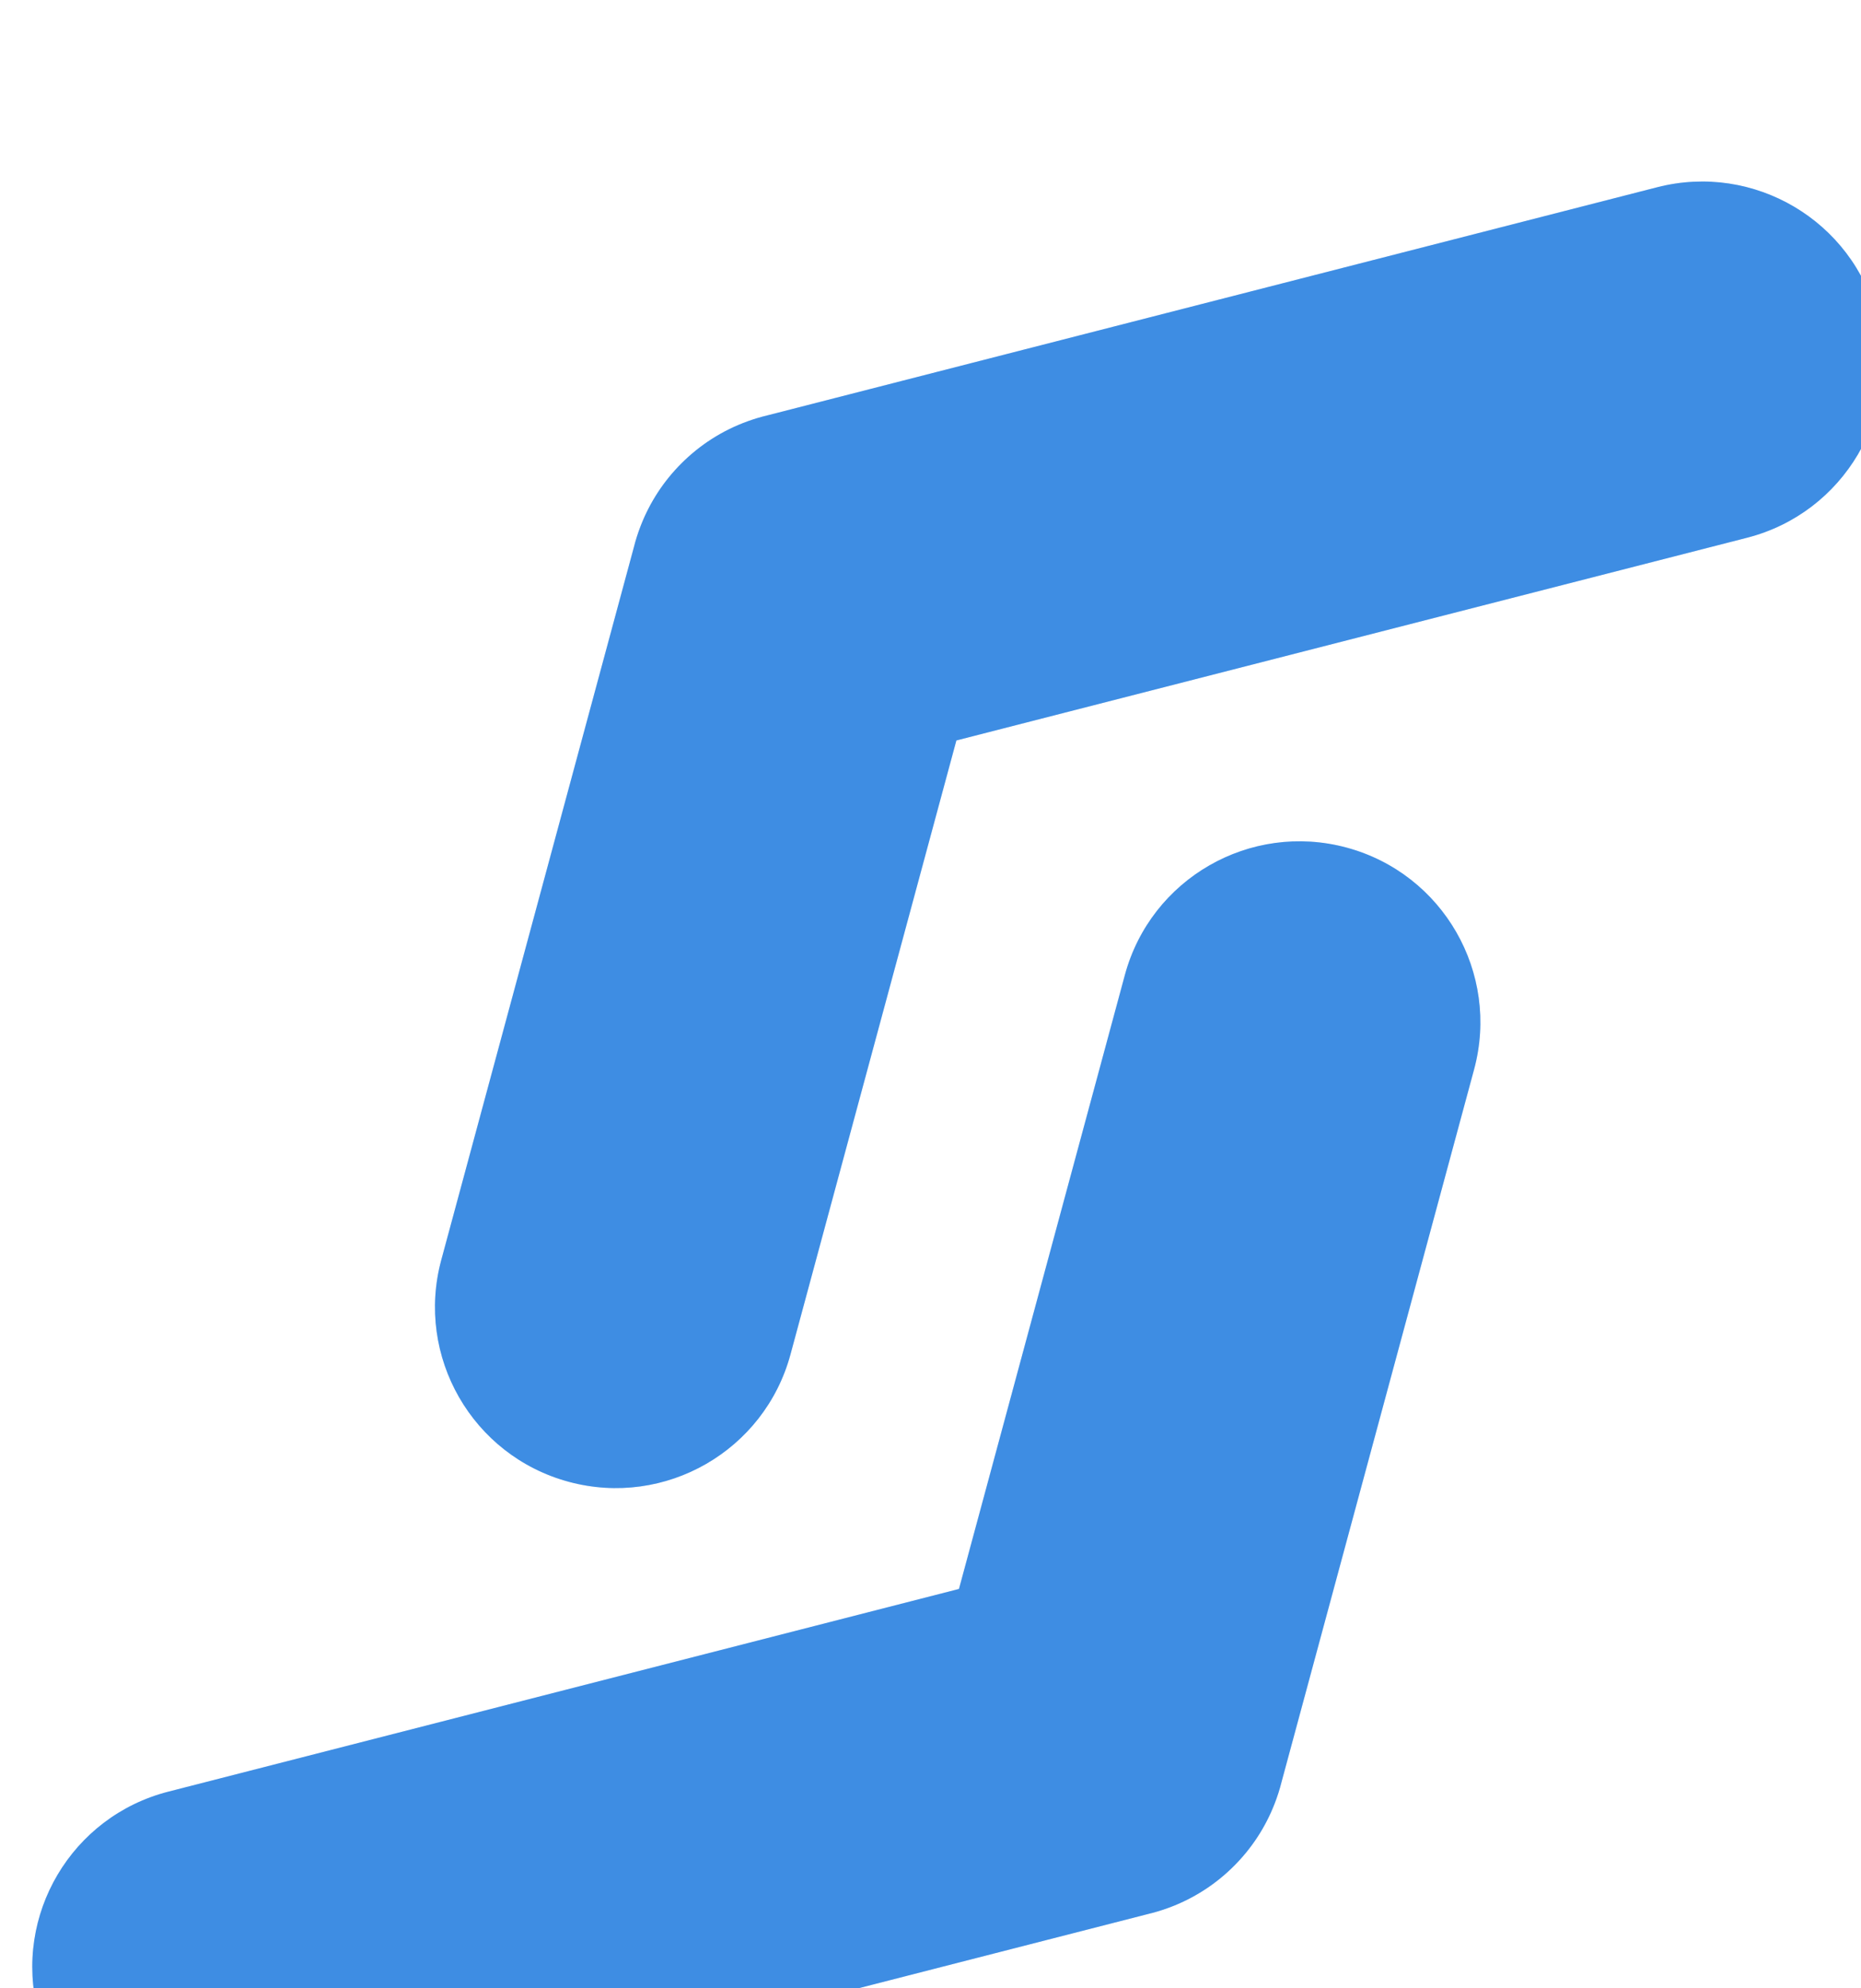 <svg width="132" height="141" viewBox="0 0 132 141" fill="none" xmlns="http://www.w3.org/2000/svg">
<g filter="url(#filter0_ii_1_2343)">
<path fill-rule="evenodd" clip-rule="evenodd" d="M65.81 40.481L121.893 26.106C128.756 24.347 132.894 17.356 131.135 10.492C129.376 3.629 122.385 -0.509 115.522 1.25L52.422 17.424C51.95 17.536 51.485 17.675 51.03 17.839C49.206 18.493 47.608 19.531 46.306 20.835C45.069 22.069 44.071 23.57 43.411 25.279C43.218 25.776 43.056 26.287 42.926 26.807L29.274 77.319C27.425 84.159 31.471 91.203 38.312 93.052C45.152 94.901 52.196 90.854 54.044 84.014L65.81 40.481Z" fill="url(#paint0_radial_1_2343)"/>
<path fill-rule="evenodd" clip-rule="evenodd" d="M65.81 40.481L121.893 26.106C128.756 24.347 132.894 17.356 131.135 10.492C129.376 3.629 122.385 -0.509 115.522 1.25L52.422 17.424C51.95 17.536 51.485 17.675 51.03 17.839C49.206 18.493 47.608 19.531 46.306 20.835C45.069 22.069 44.071 23.57 43.411 25.279C43.218 25.776 43.056 26.287 42.926 26.807L29.274 77.319C27.425 84.159 31.471 91.203 38.312 93.052C45.152 94.901 52.196 90.854 54.044 84.014L65.81 40.481Z" fill="#3E8DE3" fill-opacity="0.2"/>
</g>
<g filter="url(#filter1_ii_1_2343)">
<path fill-rule="evenodd" clip-rule="evenodd" d="M88.878 114.323L102.53 63.813C104.378 56.973 100.332 49.929 93.492 48.08C86.651 46.232 79.608 50.278 77.759 57.118L65.993 100.651L9.911 115.026C3.047 116.786 -1.091 123.776 0.668 130.64C2.428 137.504 9.418 141.642 16.282 139.882L79.38 123.709C79.856 123.596 80.324 123.456 80.781 123.291C82.604 122.635 84.201 121.597 85.502 120.293C86.733 119.063 87.728 117.569 88.386 115.868C88.582 115.365 88.747 114.849 88.878 114.323Z" fill="url(#paint1_radial_1_2343)"/>
<path fill-rule="evenodd" clip-rule="evenodd" d="M88.878 114.323L102.53 63.813C104.378 56.973 100.332 49.929 93.492 48.08C86.651 46.232 79.608 50.278 77.759 57.118L65.993 100.651L9.911 115.026C3.047 116.786 -1.091 123.776 0.668 130.64C2.428 137.504 9.418 141.642 16.282 139.882L79.38 123.709C79.856 123.596 80.324 123.456 80.781 123.291C82.604 122.635 84.201 121.597 85.502 120.293C86.733 119.063 87.728 117.569 88.386 115.868C88.582 115.365 88.747 114.849 88.878 114.323Z" fill="#3E8DE3" fill-opacity="0.2"/>
</g>
<defs>
<filter id="filter0_ii_1_2343" x="24.178" y="0.845" width="114.036" height="100.789" filterUnits="userSpaceOnUse" color-interpolation-filters="sRGB">
<feFlood flood-opacity="0" result="BackgroundImageFix"/>
<feBlend mode="normal" in="SourceGraphic" in2="BackgroundImageFix" result="shape"/>
<feColorMatrix in="SourceAlpha" type="matrix" values="0 0 0 0 0 0 0 0 0 0 0 0 0 0 0 0 0 0 127 0" result="hardAlpha"/>
<feOffset dx="-4.648" dy="8.134"/>
<feGaussianBlur stdDeviation="9.877"/>
<feComposite in2="hardAlpha" operator="arithmetic" k2="-1" k3="1"/>
<feColorMatrix type="matrix" values="0 0 0 0 1 0 0 0 0 1 0 0 0 0 1 0 0 0 0.87 0"/>
<feBlend mode="lighten" in2="shape" result="effect1_innerShadow_1_2343"/>
<feColorMatrix in="SourceAlpha" type="matrix" values="0 0 0 0 0 0 0 0 0 0 0 0 0 0 0 0 0 0 127 0" result="hardAlpha"/>
<feOffset dx="6.674" dy="3.893"/>
<feGaussianBlur stdDeviation="3.893"/>
<feComposite in2="hardAlpha" operator="arithmetic" k2="-1" k3="1"/>
<feColorMatrix type="matrix" values="0 0 0 0 0.169 0 0 0 0 0.18 0 0 0 0 0.239 0 0 0 0.9 0"/>
<feBlend mode="multiply" in2="effect1_innerShadow_1_2343" result="effect2_innerShadow_1_2343"/>
</filter>
<filter id="filter1_ii_1_2343" x="-4.385" y="47.633" width="114.036" height="100.789" filterUnits="userSpaceOnUse" color-interpolation-filters="sRGB">
<feFlood flood-opacity="0" result="BackgroundImageFix"/>
<feBlend mode="normal" in="SourceGraphic" in2="BackgroundImageFix" result="shape"/>
<feColorMatrix in="SourceAlpha" type="matrix" values="0 0 0 0 0 0 0 0 0 0 0 0 0 0 0 0 0 0 127 0" result="hardAlpha"/>
<feOffset dx="-4.648" dy="8.134"/>
<feGaussianBlur stdDeviation="9.877"/>
<feComposite in2="hardAlpha" operator="arithmetic" k2="-1" k3="1"/>
<feColorMatrix type="matrix" values="0 0 0 0 1 0 0 0 0 1 0 0 0 0 1 0 0 0 0.87 0"/>
<feBlend mode="lighten" in2="shape" result="effect1_innerShadow_1_2343"/>
<feColorMatrix in="SourceAlpha" type="matrix" values="0 0 0 0 0 0 0 0 0 0 0 0 0 0 0 0 0 0 127 0" result="hardAlpha"/>
<feOffset dx="6.674" dy="3.893"/>
<feGaussianBlur stdDeviation="3.893"/>
<feComposite in2="hardAlpha" operator="arithmetic" k2="-1" k3="1"/>
<feColorMatrix type="matrix" values="0 0 0 0 0.169 0 0 0 0 0.18 0 0 0 0 0.239 0 0 0 0.9 0"/>
<feBlend mode="multiply" in2="effect1_innerShadow_1_2343" result="effect2_innerShadow_1_2343"/>
</filter>
<radialGradient id="paint0_radial_1_2343" cx="0" cy="0" r="1" gradientUnits="userSpaceOnUse" gradientTransform="translate(28.44 32.716) rotate(46.898) scale(18.479 32.746)">
<stop stop-color="#3E8DE3"/>
<stop offset="0.635" stop-color="#3E8DE3"/>
<stop offset="1" stop-color="#3E8DE3"/>
</radialGradient>
<radialGradient id="paint1_radial_1_2343" cx="0" cy="0" r="1" gradientUnits="userSpaceOnUse" gradientTransform="translate(103.363 108.417) rotate(-133.102) scale(18.479 32.746)">
<stop stop-color="#3E8DE3"/>
<stop offset="0.635" stop-color="#3E8DE3"/>
<stop offset="1" stop-color="#3E8DE3"/>
</radialGradient>
</defs>
</svg>
